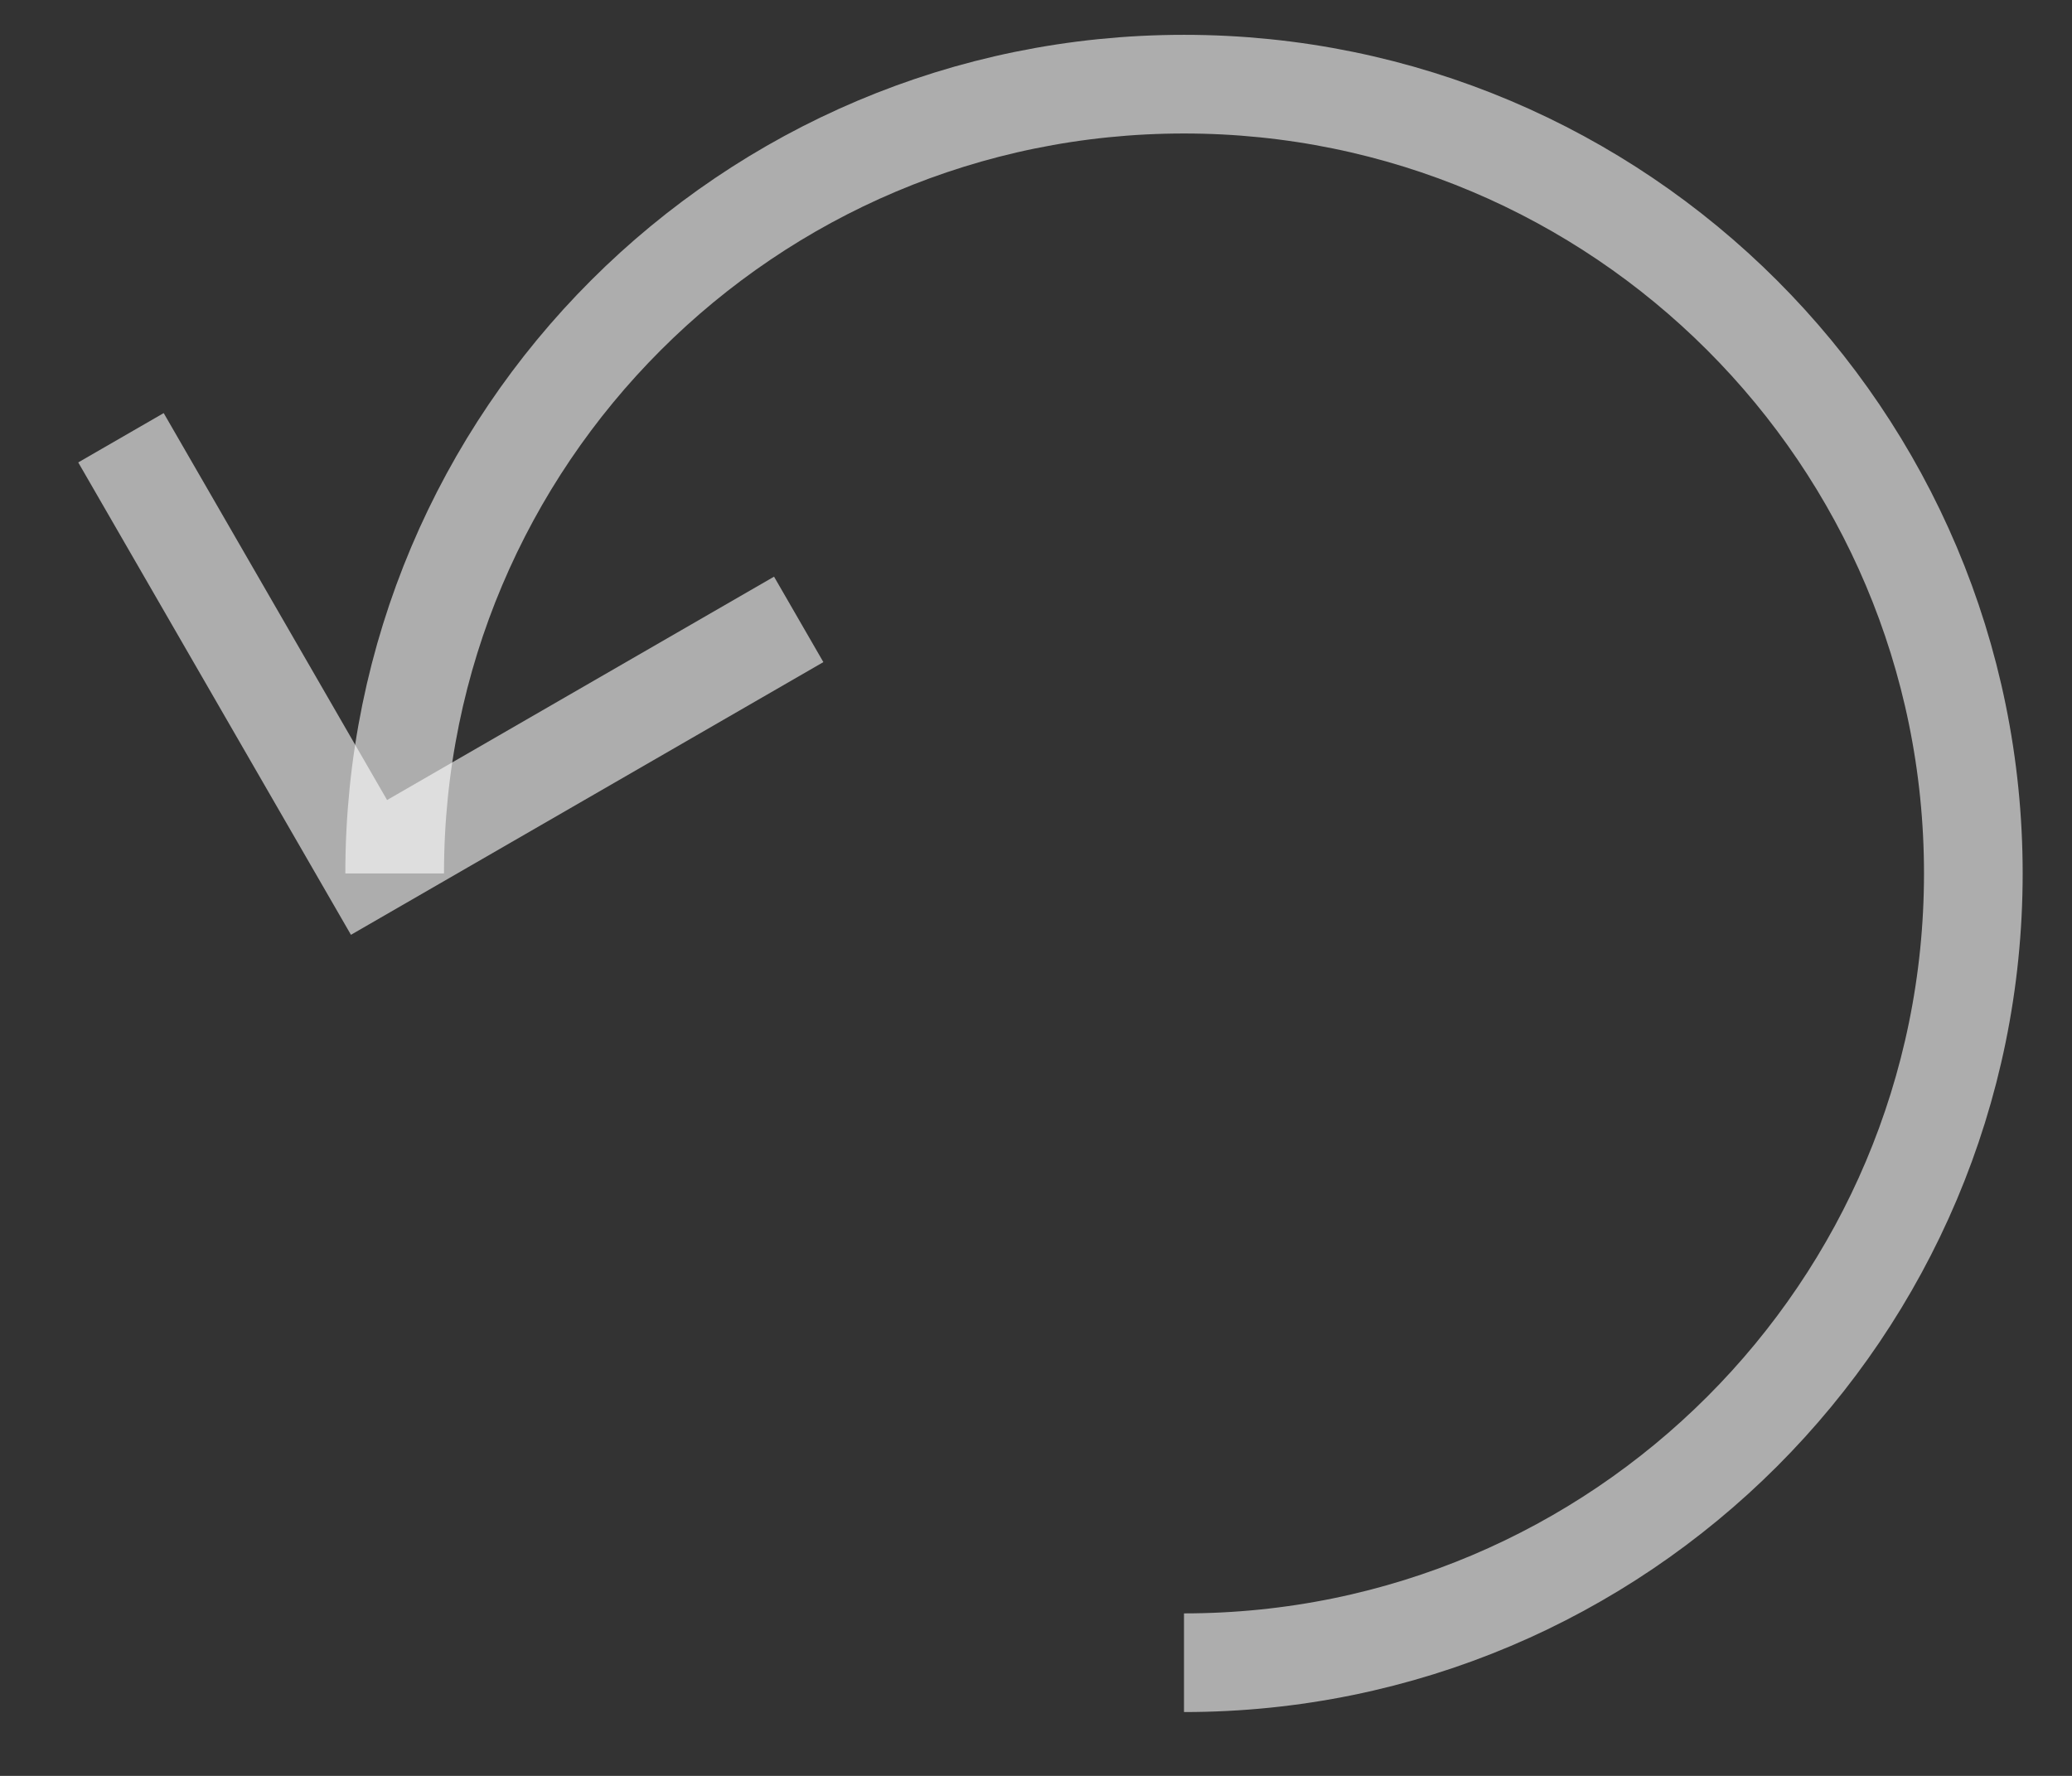 <svg width="21" height="18" viewBox="0 0 21 18" fill="none" xmlns="http://www.w3.org/2000/svg">
<rect x="0" y="0" width="21" height="18" fill="#333333" stroke="none"/>
<path d="M1.226 4.437L3.74 8.792L8.095 6.278" stroke="white" stroke-opacity="0.6"/>
<path d="M12 16.853C16.418 16.853 20 13.271 20 8.853C20 4.434 16.418 0.853 12 0.853C7.582 0.853 4 4.434 4 8.853" stroke="white" stroke-opacity="0.6"/>
</svg>
